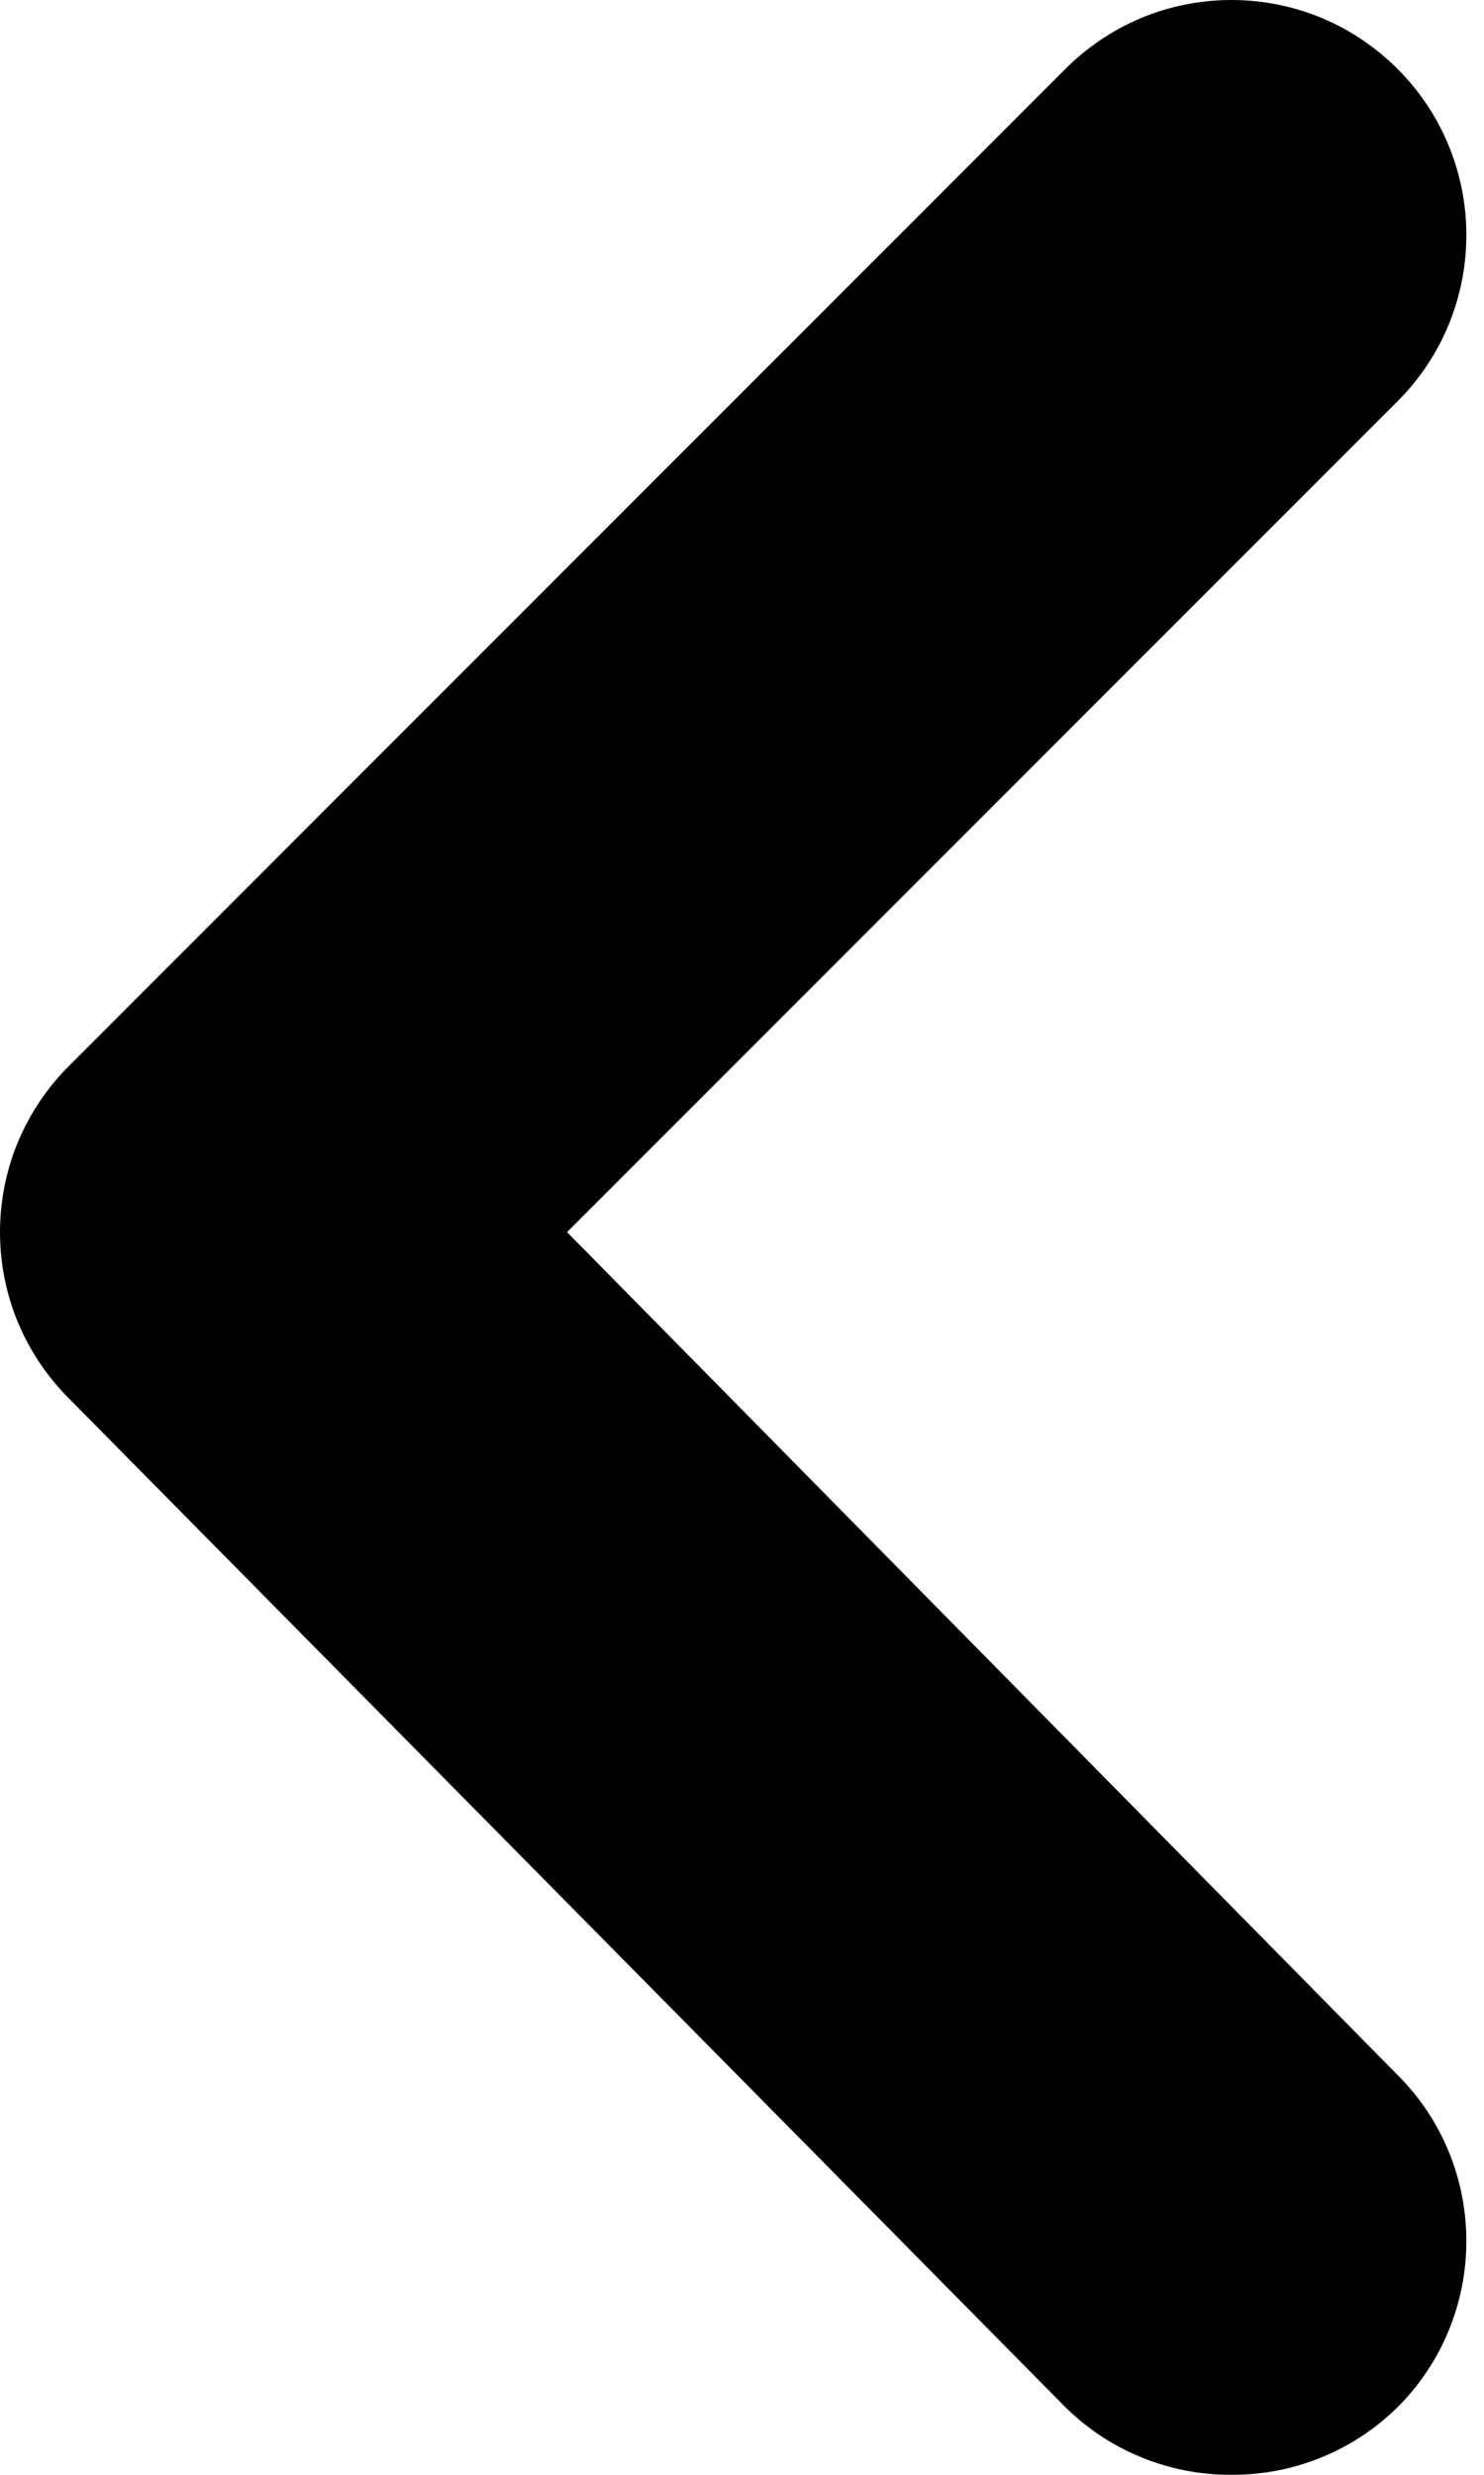 <svg width="9" height="15" viewBox="0 0 9 15" fill="none" xmlns="http://www.w3.org/2000/svg">
<path d="M3.439 7.468L8.479 2.429C8.745 2.162 8.893 1.801 8.893 1.425C8.893 1.049 8.745 0.688 8.479 0.421C8.347 0.288 8.19 0.182 8.016 0.109C7.843 0.037 7.656 0 7.468 0C7.281 0 7.094 0.037 6.921 0.109C6.747 0.182 6.59 0.288 6.458 0.421L0.421 6.458C0.288 6.59 0.182 6.747 0.109 6.921C0.037 7.094 0 7.281 0 7.468C0 7.656 0.037 7.843 0.109 8.016C0.182 8.19 0.288 8.347 0.421 8.479L6.458 14.587C6.591 14.719 6.748 14.823 6.922 14.894C7.095 14.965 7.281 15.001 7.468 15C7.656 15.001 7.842 14.965 8.015 14.894C8.189 14.823 8.346 14.719 8.479 14.587C8.745 14.32 8.893 13.96 8.893 13.583C8.893 13.207 8.745 12.846 8.479 12.58L3.439 7.468Z" fill="black"/>
</svg>
